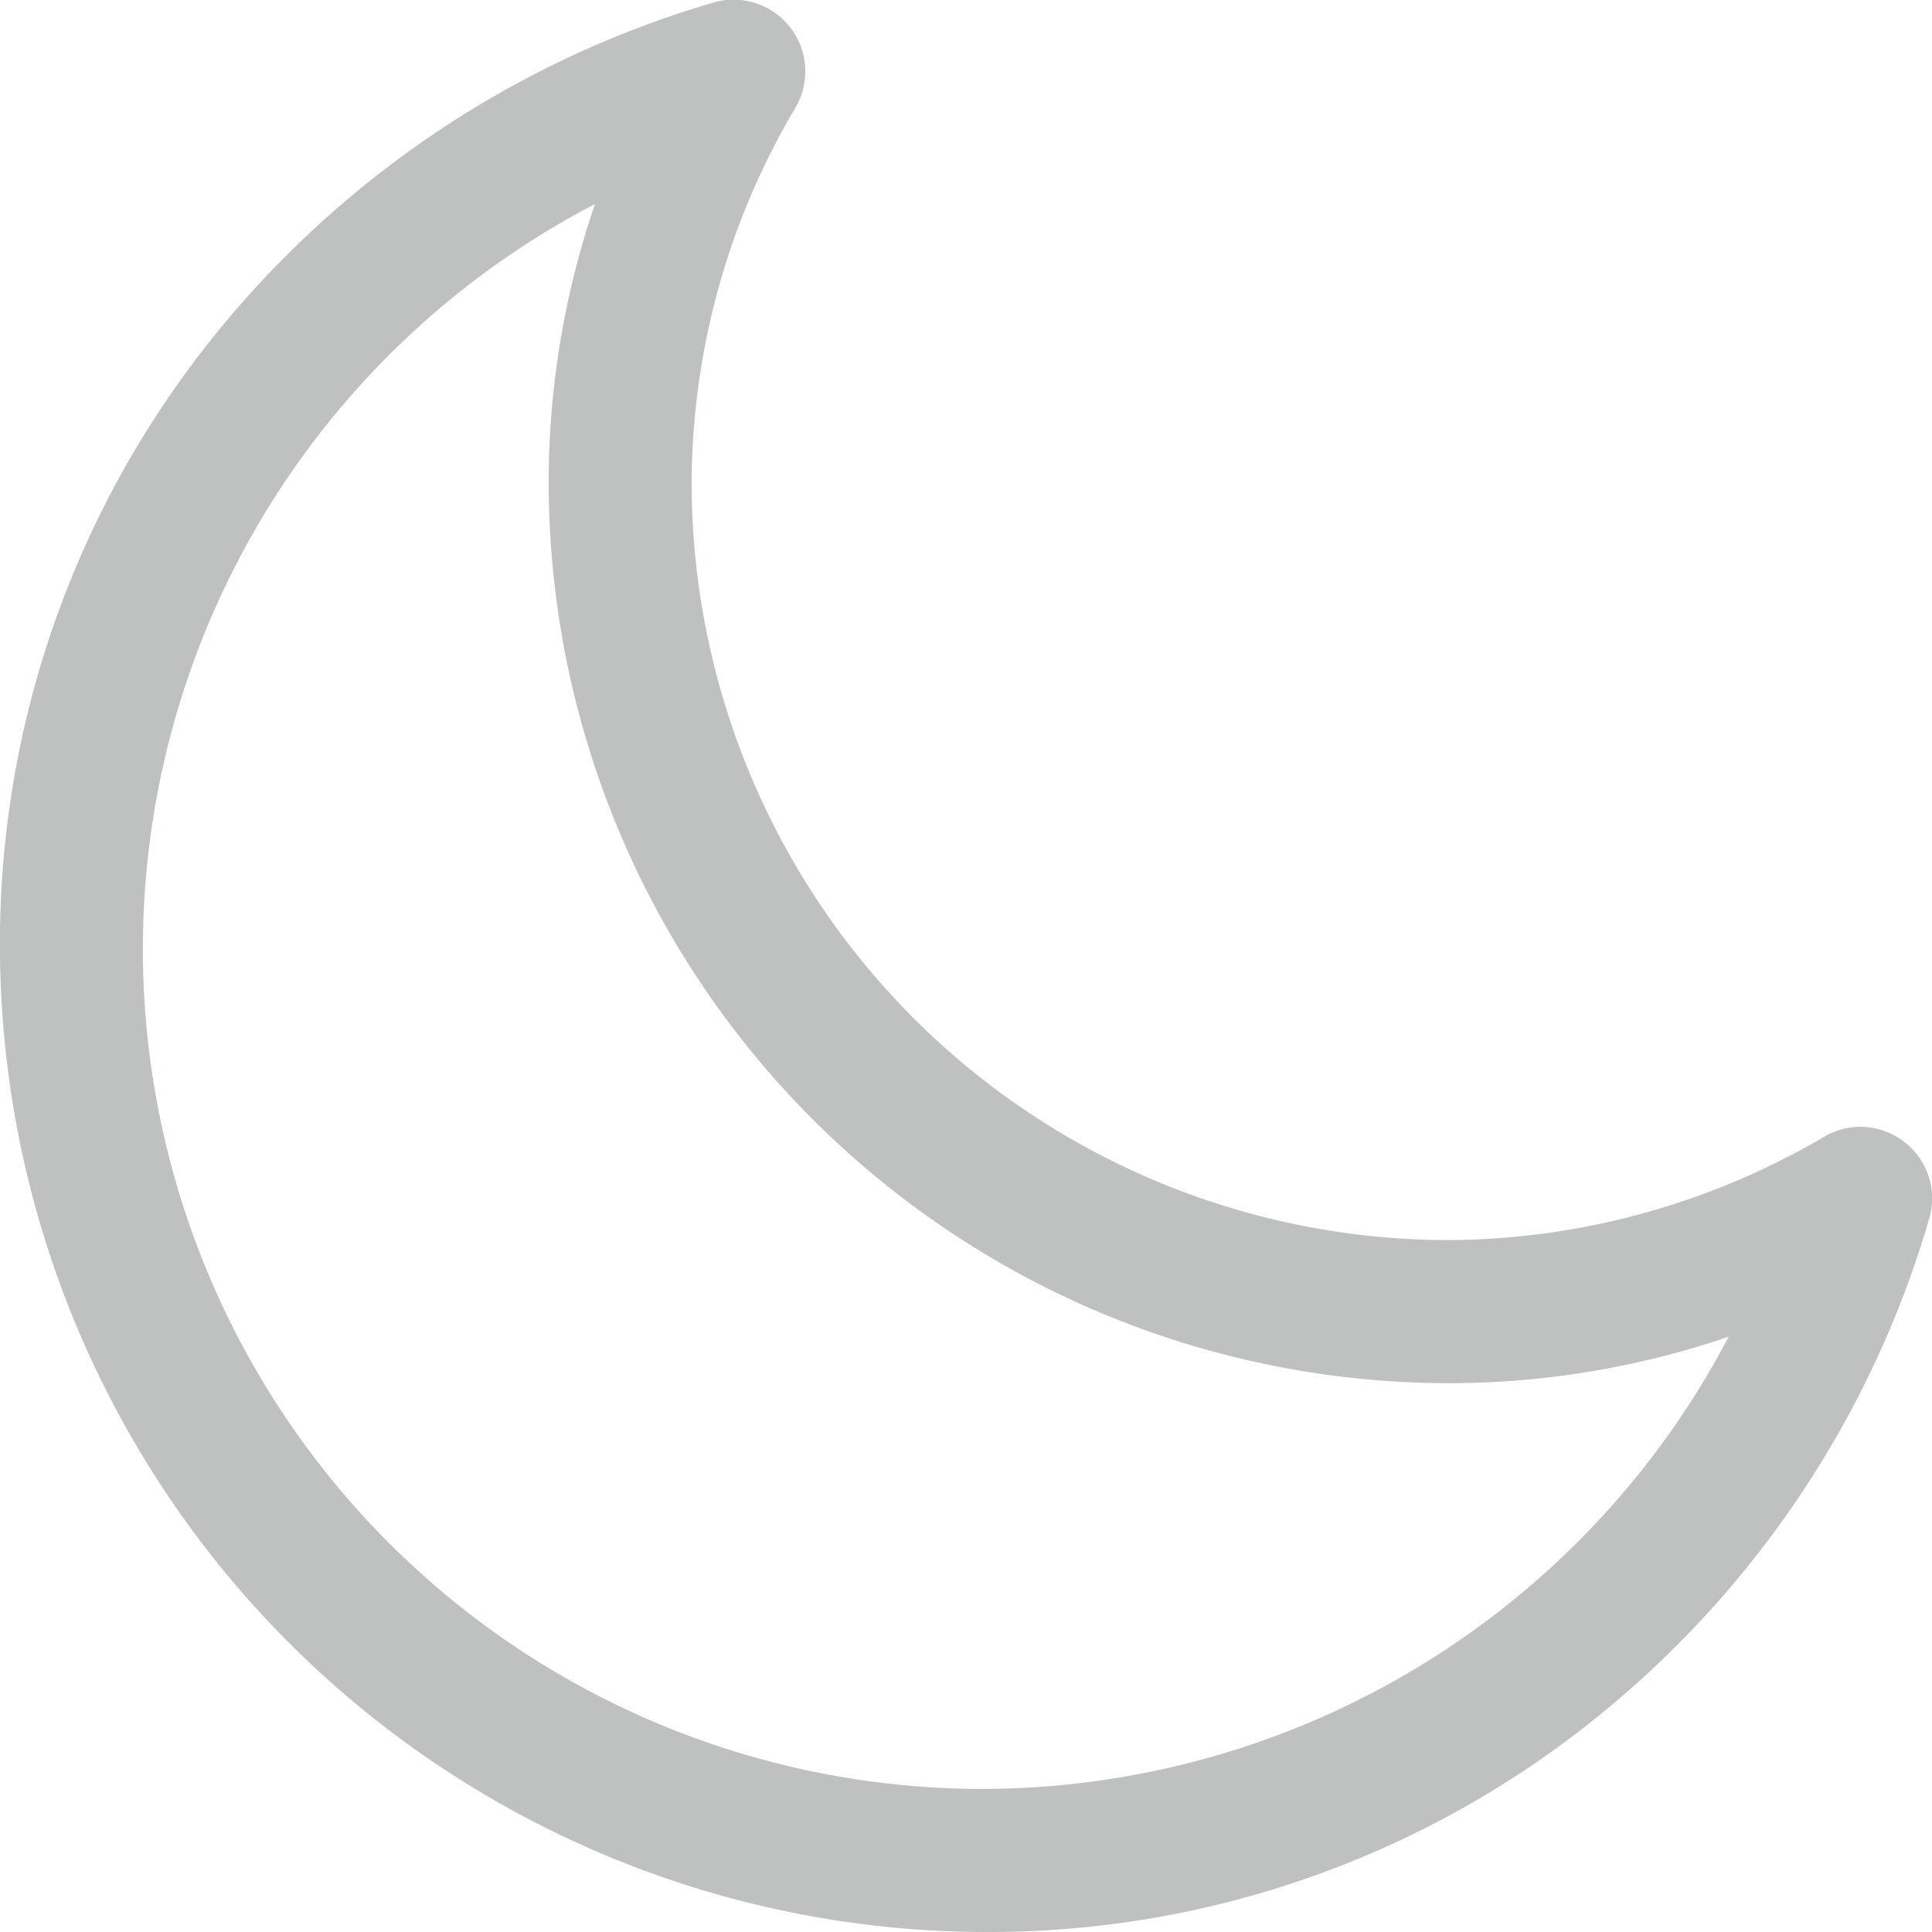 <svg xmlns="http://www.w3.org/2000/svg" width="32" height="32" viewBox="0 0 32 32">
  <defs>
    <style>
      .cls-1 {
        fill: #bfc0c0;
        fill-rule: evenodd;
      }
    </style>
  </defs>
  <path id="moon" class="cls-1" d="M216.548,5924.92a1.181,1.181,0,0,0-1.32-.1,12.4,12.4,0,0,1-6.233,1.72A12.55,12.55,0,0,1,196.456,5914a12.245,12.245,0,0,1,1.721-6.22,1.188,1.188,0,0,0-1.352-1.74,16.594,16.594,0,0,0-8.465,5.76,16.018,16.018,0,0,0-3.361,9.87A16.35,16.35,0,0,0,201.326,5938a16.024,16.024,0,0,0,9.874-3.36,16.546,16.546,0,0,0,5.755-8.46A1.175,1.175,0,0,0,216.548,5924.92Zm-15.222,10.71a13.911,13.911,0,0,1-6.472-26.25,14.241,14.241,0,0,0-.766,4.62A14.926,14.926,0,0,0,209,5928.91a14.365,14.365,0,0,0,4.632-.77A13.975,13.975,0,0,1,201.326,5935.63Z" transform="translate(-185 -5906)"/>
</svg>
